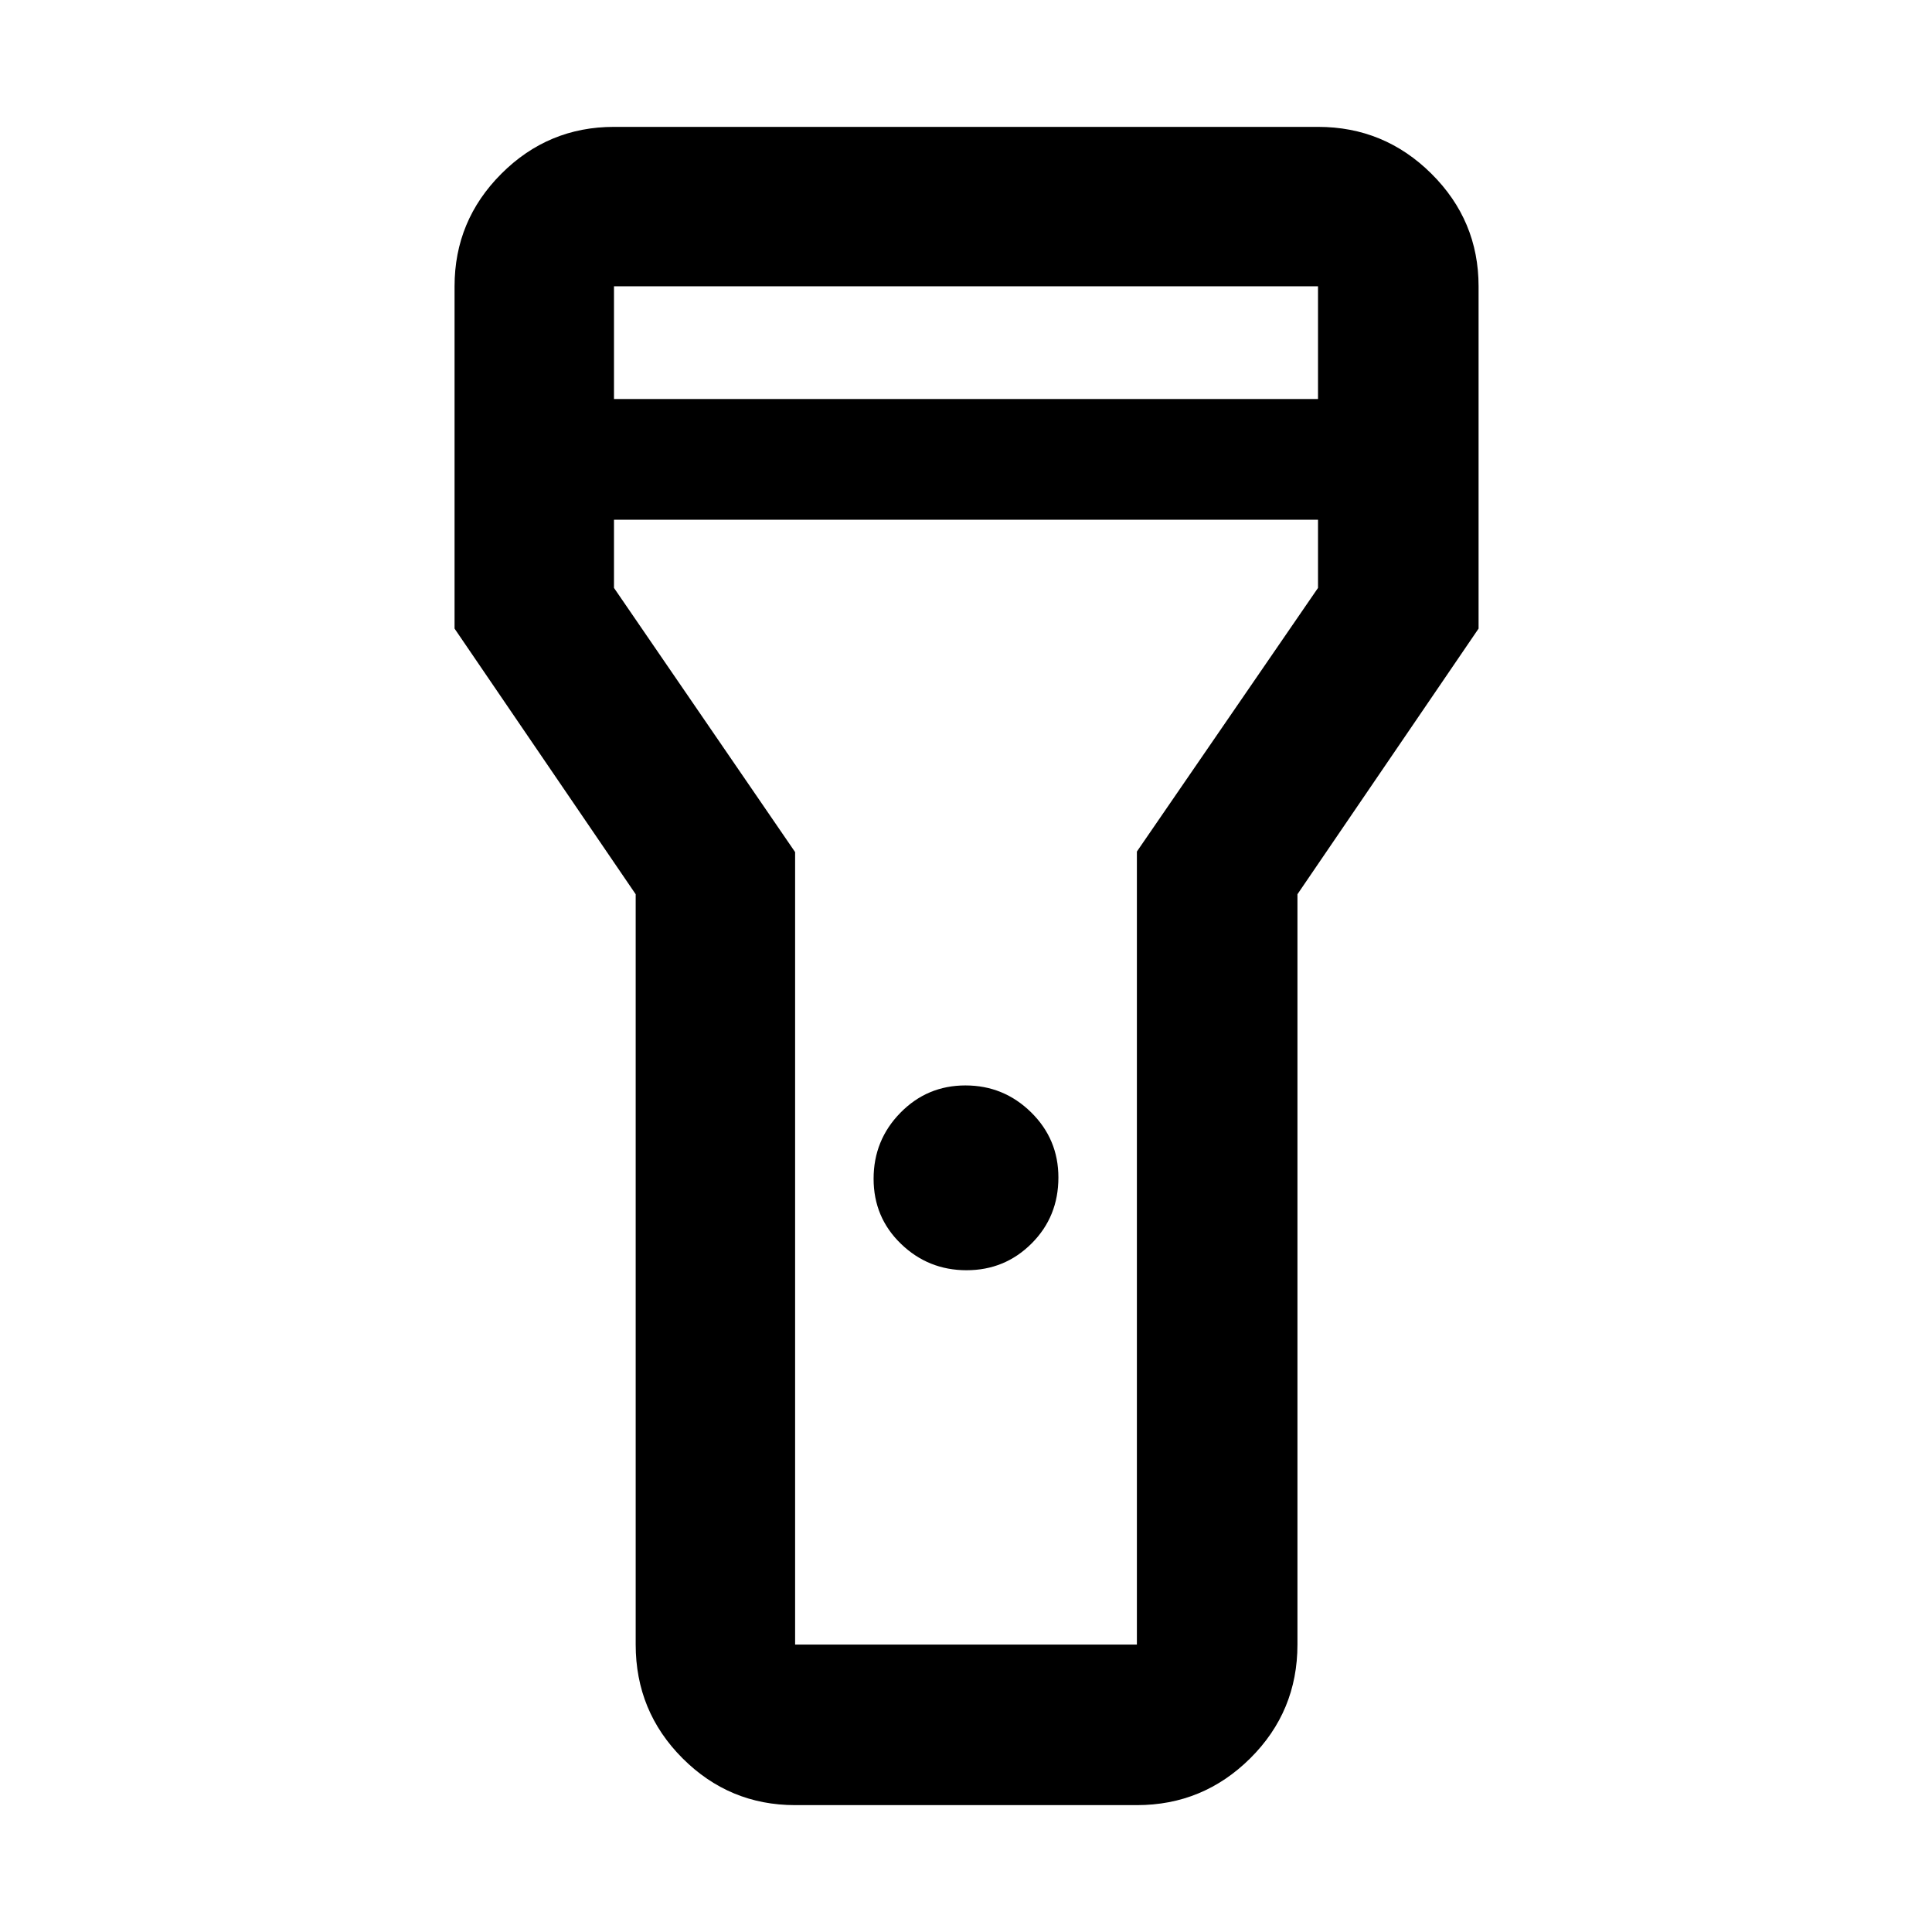 <svg xmlns="http://www.w3.org/2000/svg" width="48" height="48" viewBox="0 96 960 960"><path d="M395.087 992.957q-32.677 0-55.948-23.284-23.27-23.285-23.27-56.499V540.348l-90-132V238.261q0-32.678 23.27-55.948 23.271-23.27 55.948-23.27h349.826q32.91 0 56.347 23.27 23.436 23.27 23.436 55.948v170.087l-90 132v372.826q0 33.214-23.436 56.499-23.437 23.284-56.347 23.284H395.087Zm85.189-265.783q-19.015 0-32.602-13.128-13.587-13.128-13.587-32.326t13.311-32.785q13.311-13.587 32.326-13.587t32.602 13.34q13.587 13.34 13.587 32.396 0 19.481-13.311 32.786-13.311 13.304-32.326 13.304ZM305.087 294.261h349.826v-56H305.087v56Zm349.826 60H305.087v33.869l90 131.27v393.774h169.826V519.13l90-131v-33.869ZM480 589Z"/></svg>